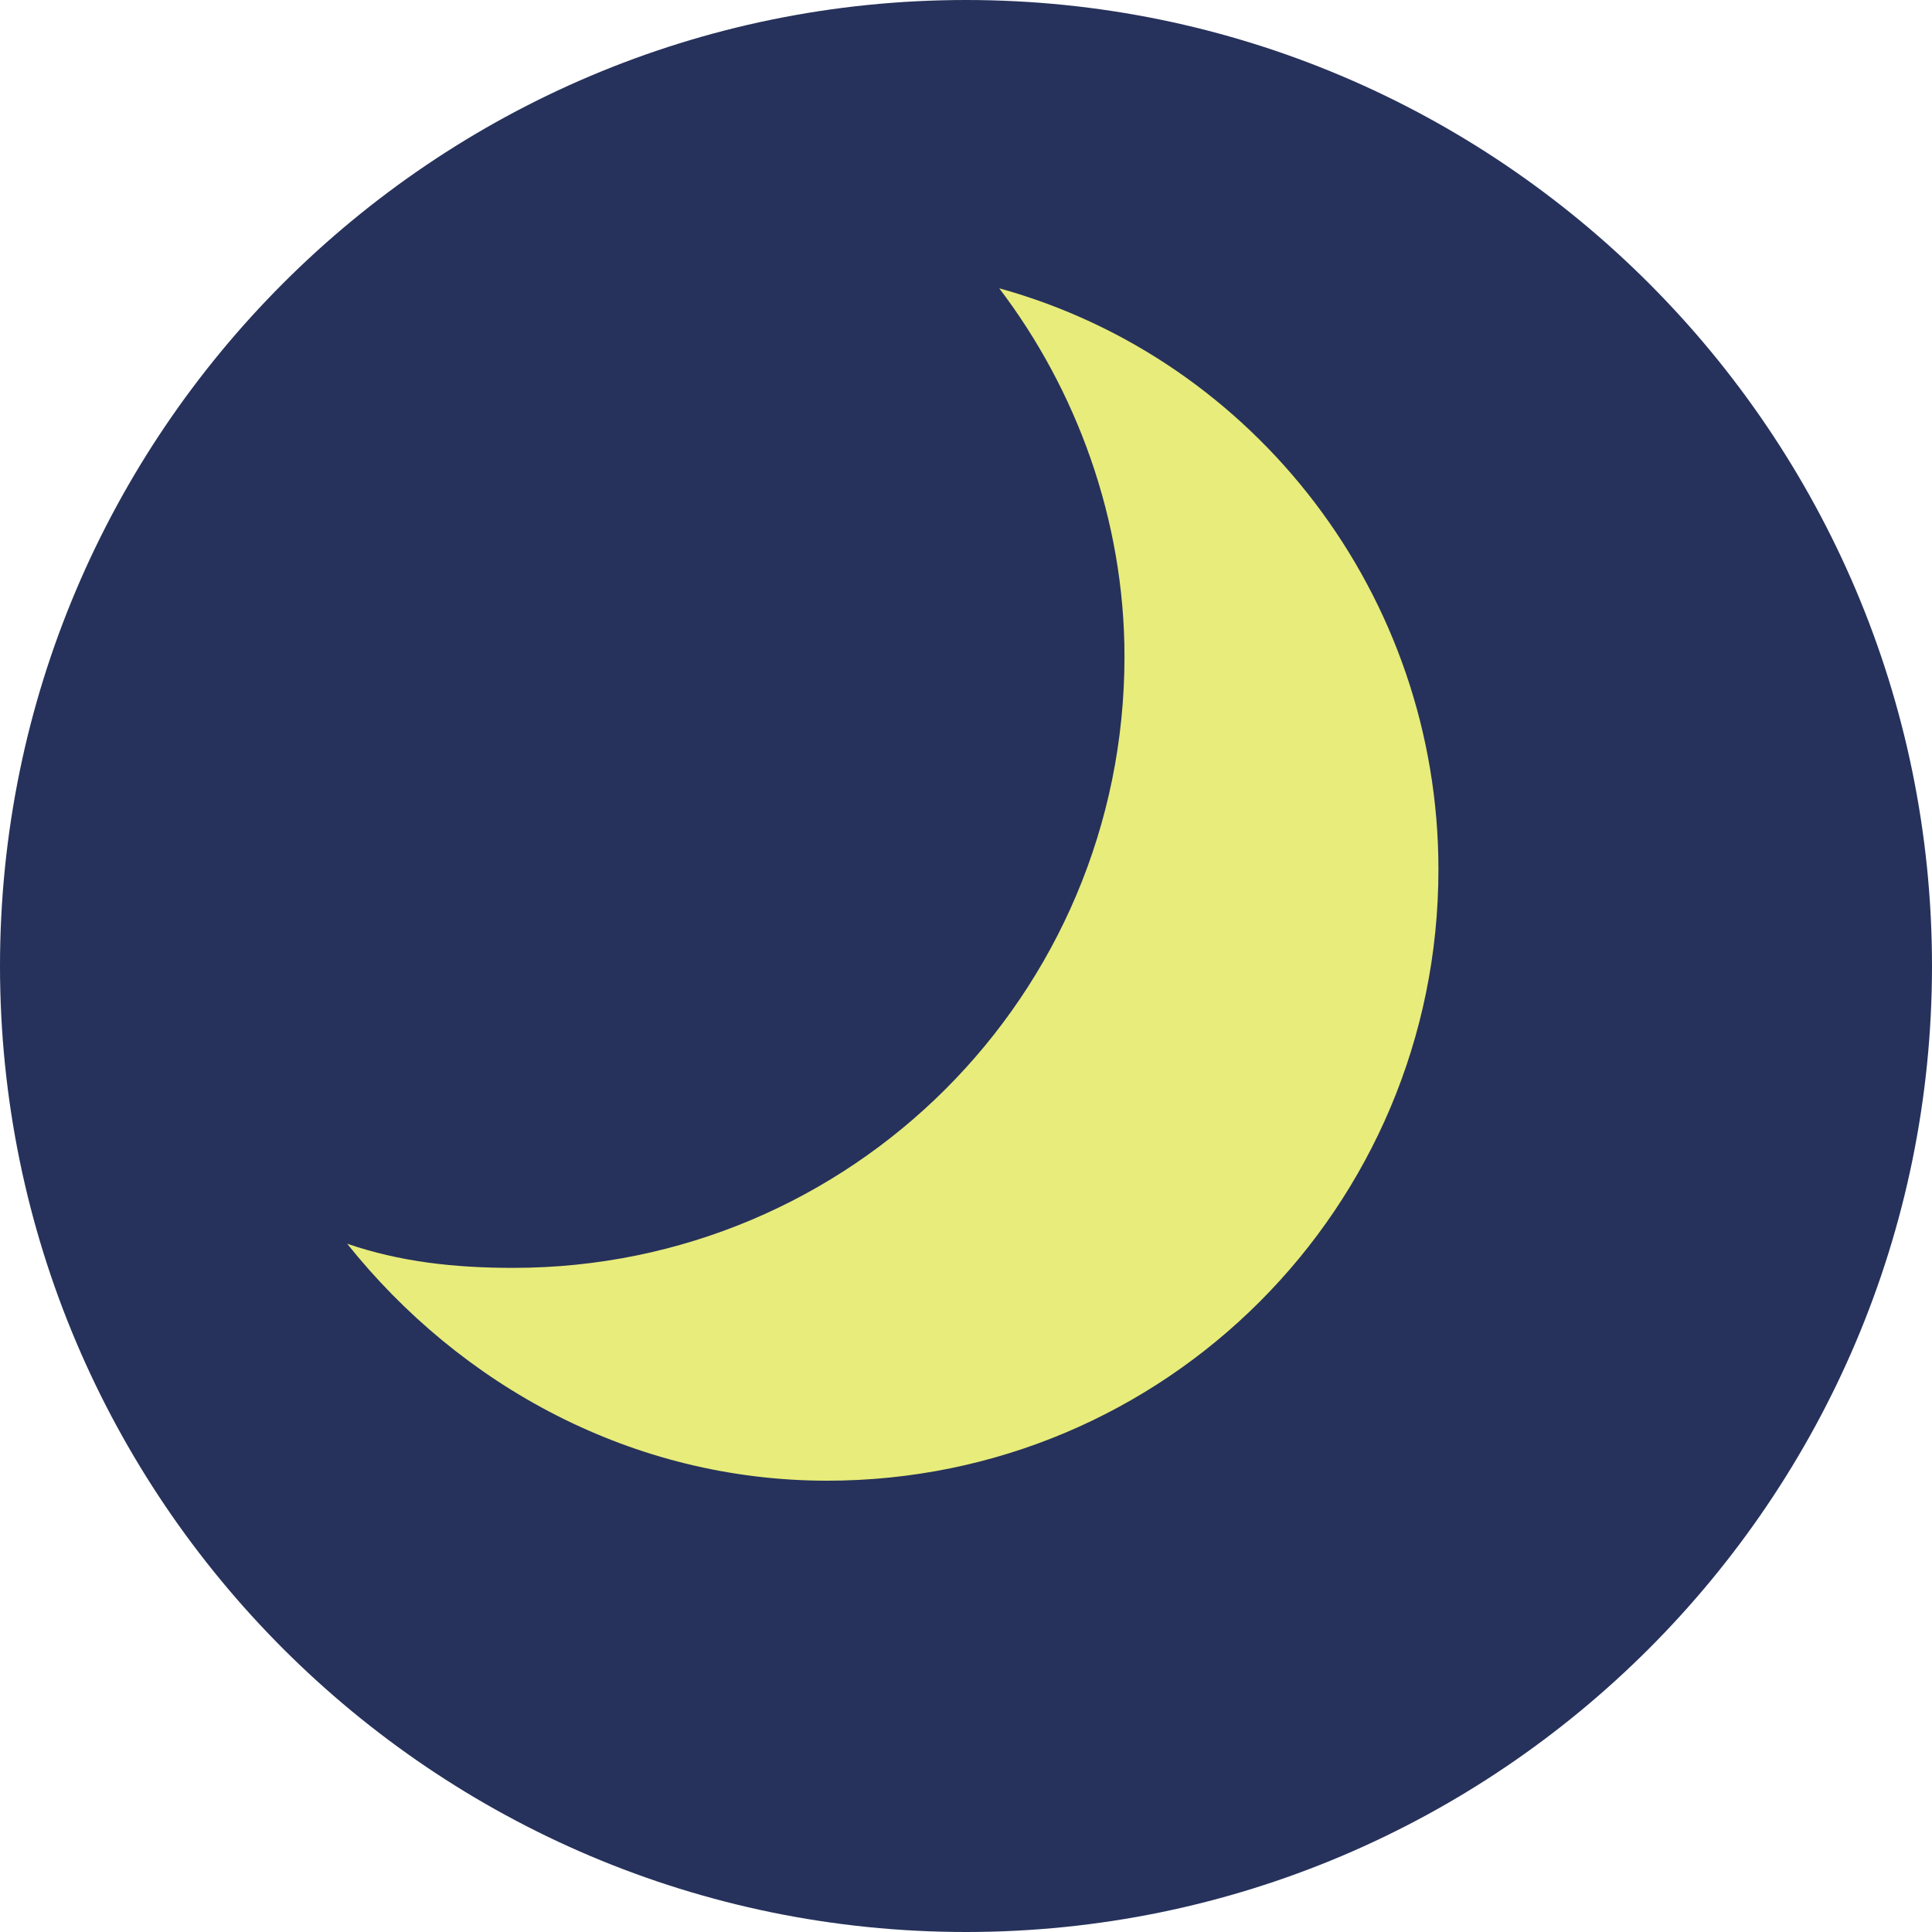 <?xml version="1.0" encoding="utf-8"?>
<!-- Generator: Adobe Illustrator 22.1.0, SVG Export Plug-In . SVG Version: 6.00 Build 0)  -->
<svg version="1.1" id="Calque_12" xmlns="http://www.w3.org/2000/svg" xmlns:xlink="http://www.w3.org/1999/xlink" x="0px" y="0px"
	 viewBox="0 0 128 128" style="enable-background:new 0 0 128 128;" xml:space="preserve">
<style type="text/css">
	.st0{fill:#26325B;}
	.st1{fill:#E8EC7A;}
</style>
<g>
	<path class="st0" d="M128,64c0,35.3-28.7,64-64,64C28.7,128,0,99.3,0,64C0,28.7,28.7,0,64,0C99.3,0,128,28.7,128,64z"/>
	<g>
		<path class="st1" d="M66.2,19.1c5.1,6.7,8.3,15.3,8.3,24.4C74.5,65.9,56.4,84,34,84c-3.9,0-7.5-0.4-11-1.6
			c7.5,9.4,18.9,15.7,31.8,15.7c22.4,0,40.5-18.1,40.5-40.5C95.3,39.5,83.2,23.8,66.2,19.1z"/>
	</g>
</g>
</svg>
